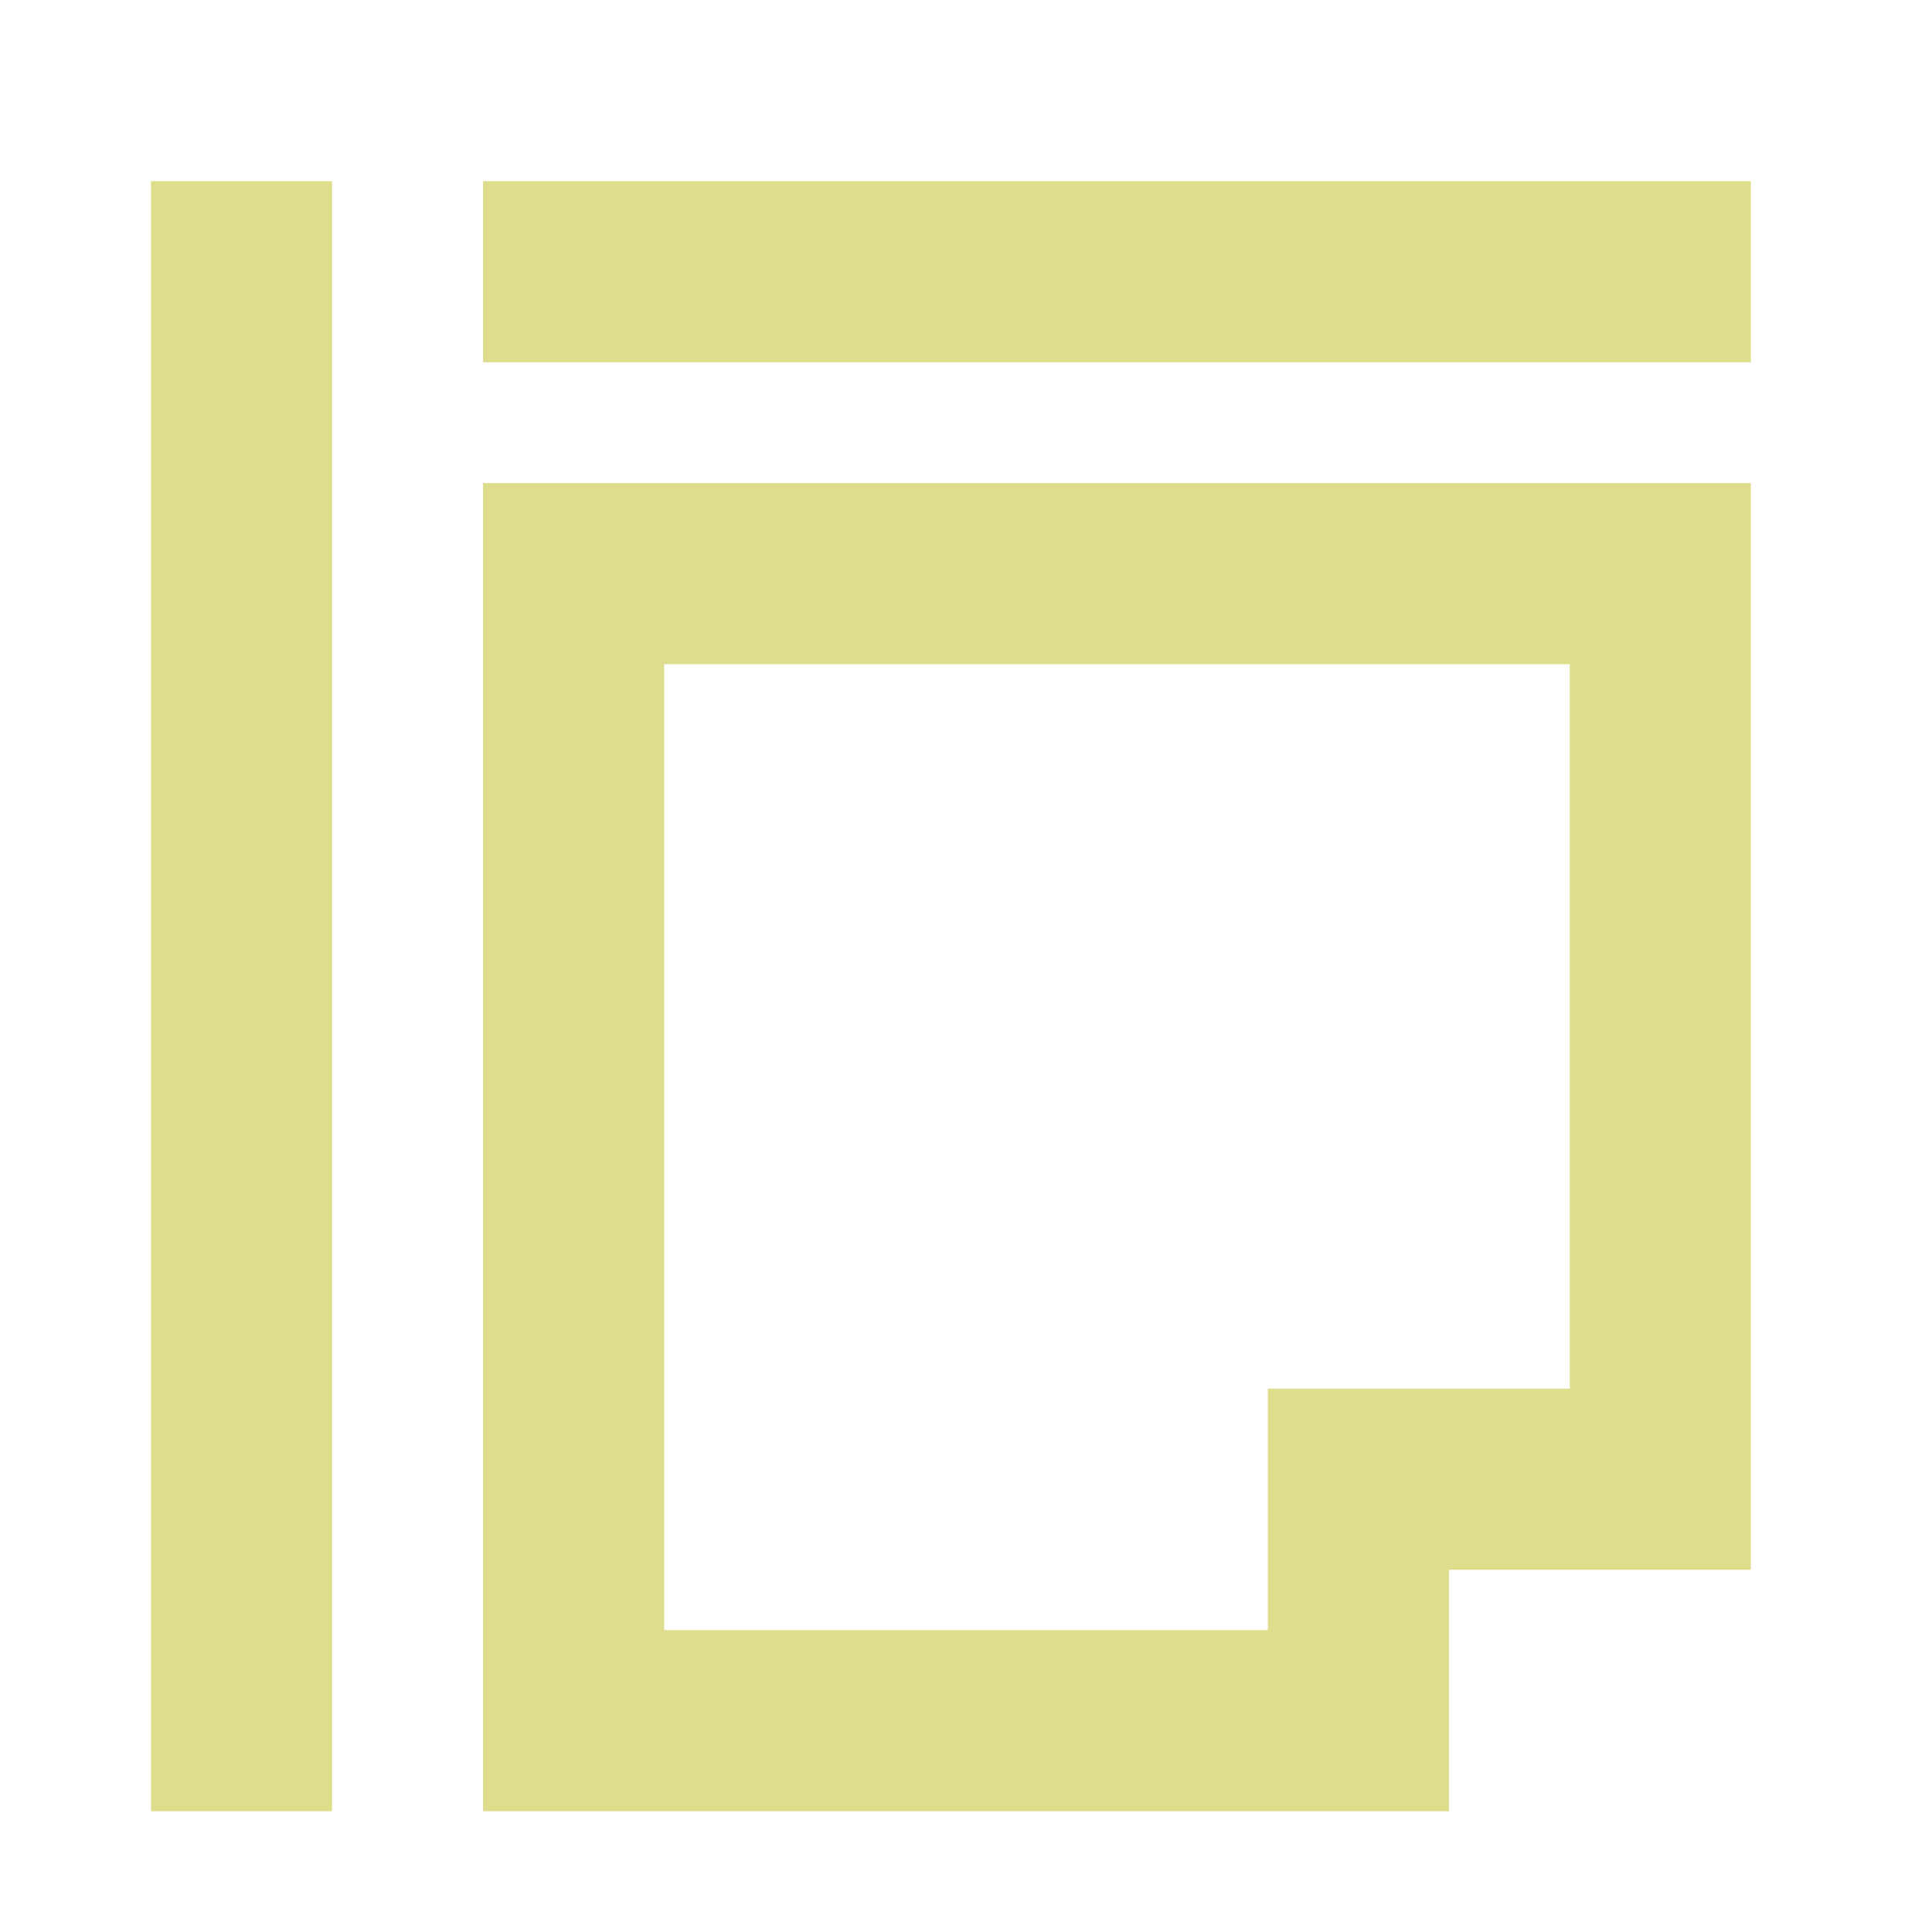 <svg xmlns="http://www.w3.org/2000/svg" width="32" height="32" viewBox="0 0 32 32">
    <defs>
        <style>.icon1-a,.icon1-b,.icon1-c{fill:none;}.icon1-b{stroke:#dddd8b;stroke-width:3px;}.icon1-d,.icon1-e{stroke:none;}.icon1-e{fill:#dddd8b;}</style>
    </defs>
    <g transform="translate(-993 -168)">
        <rect class="icon1-a" width="32" height="32" transform="translate(993 168)"/>
        <g transform="translate(202 -199)">
            <line class="icon1-b" y2="27" transform="translate(795 370)"/>
            <path class="icon1-b" d="M21,0H0" transform="translate(799 371.5)"/>
            <g class="icon1-c" transform="translate(799 375)">
                <path class="icon1-d" d="M0,0H21V18H16v4H0Z"/>
                <path class="icon1-e"
                      d="M 3 3 L 3 19 L 13 19 L 13 15 L 18 15 L 18 3 L 3 3 M 0 0 L 21 0 L 21 18 L 16 18 L 16 22 L 0 22 L 0 0 Z"/>
            </g>
        </g>
    </g>
</svg>